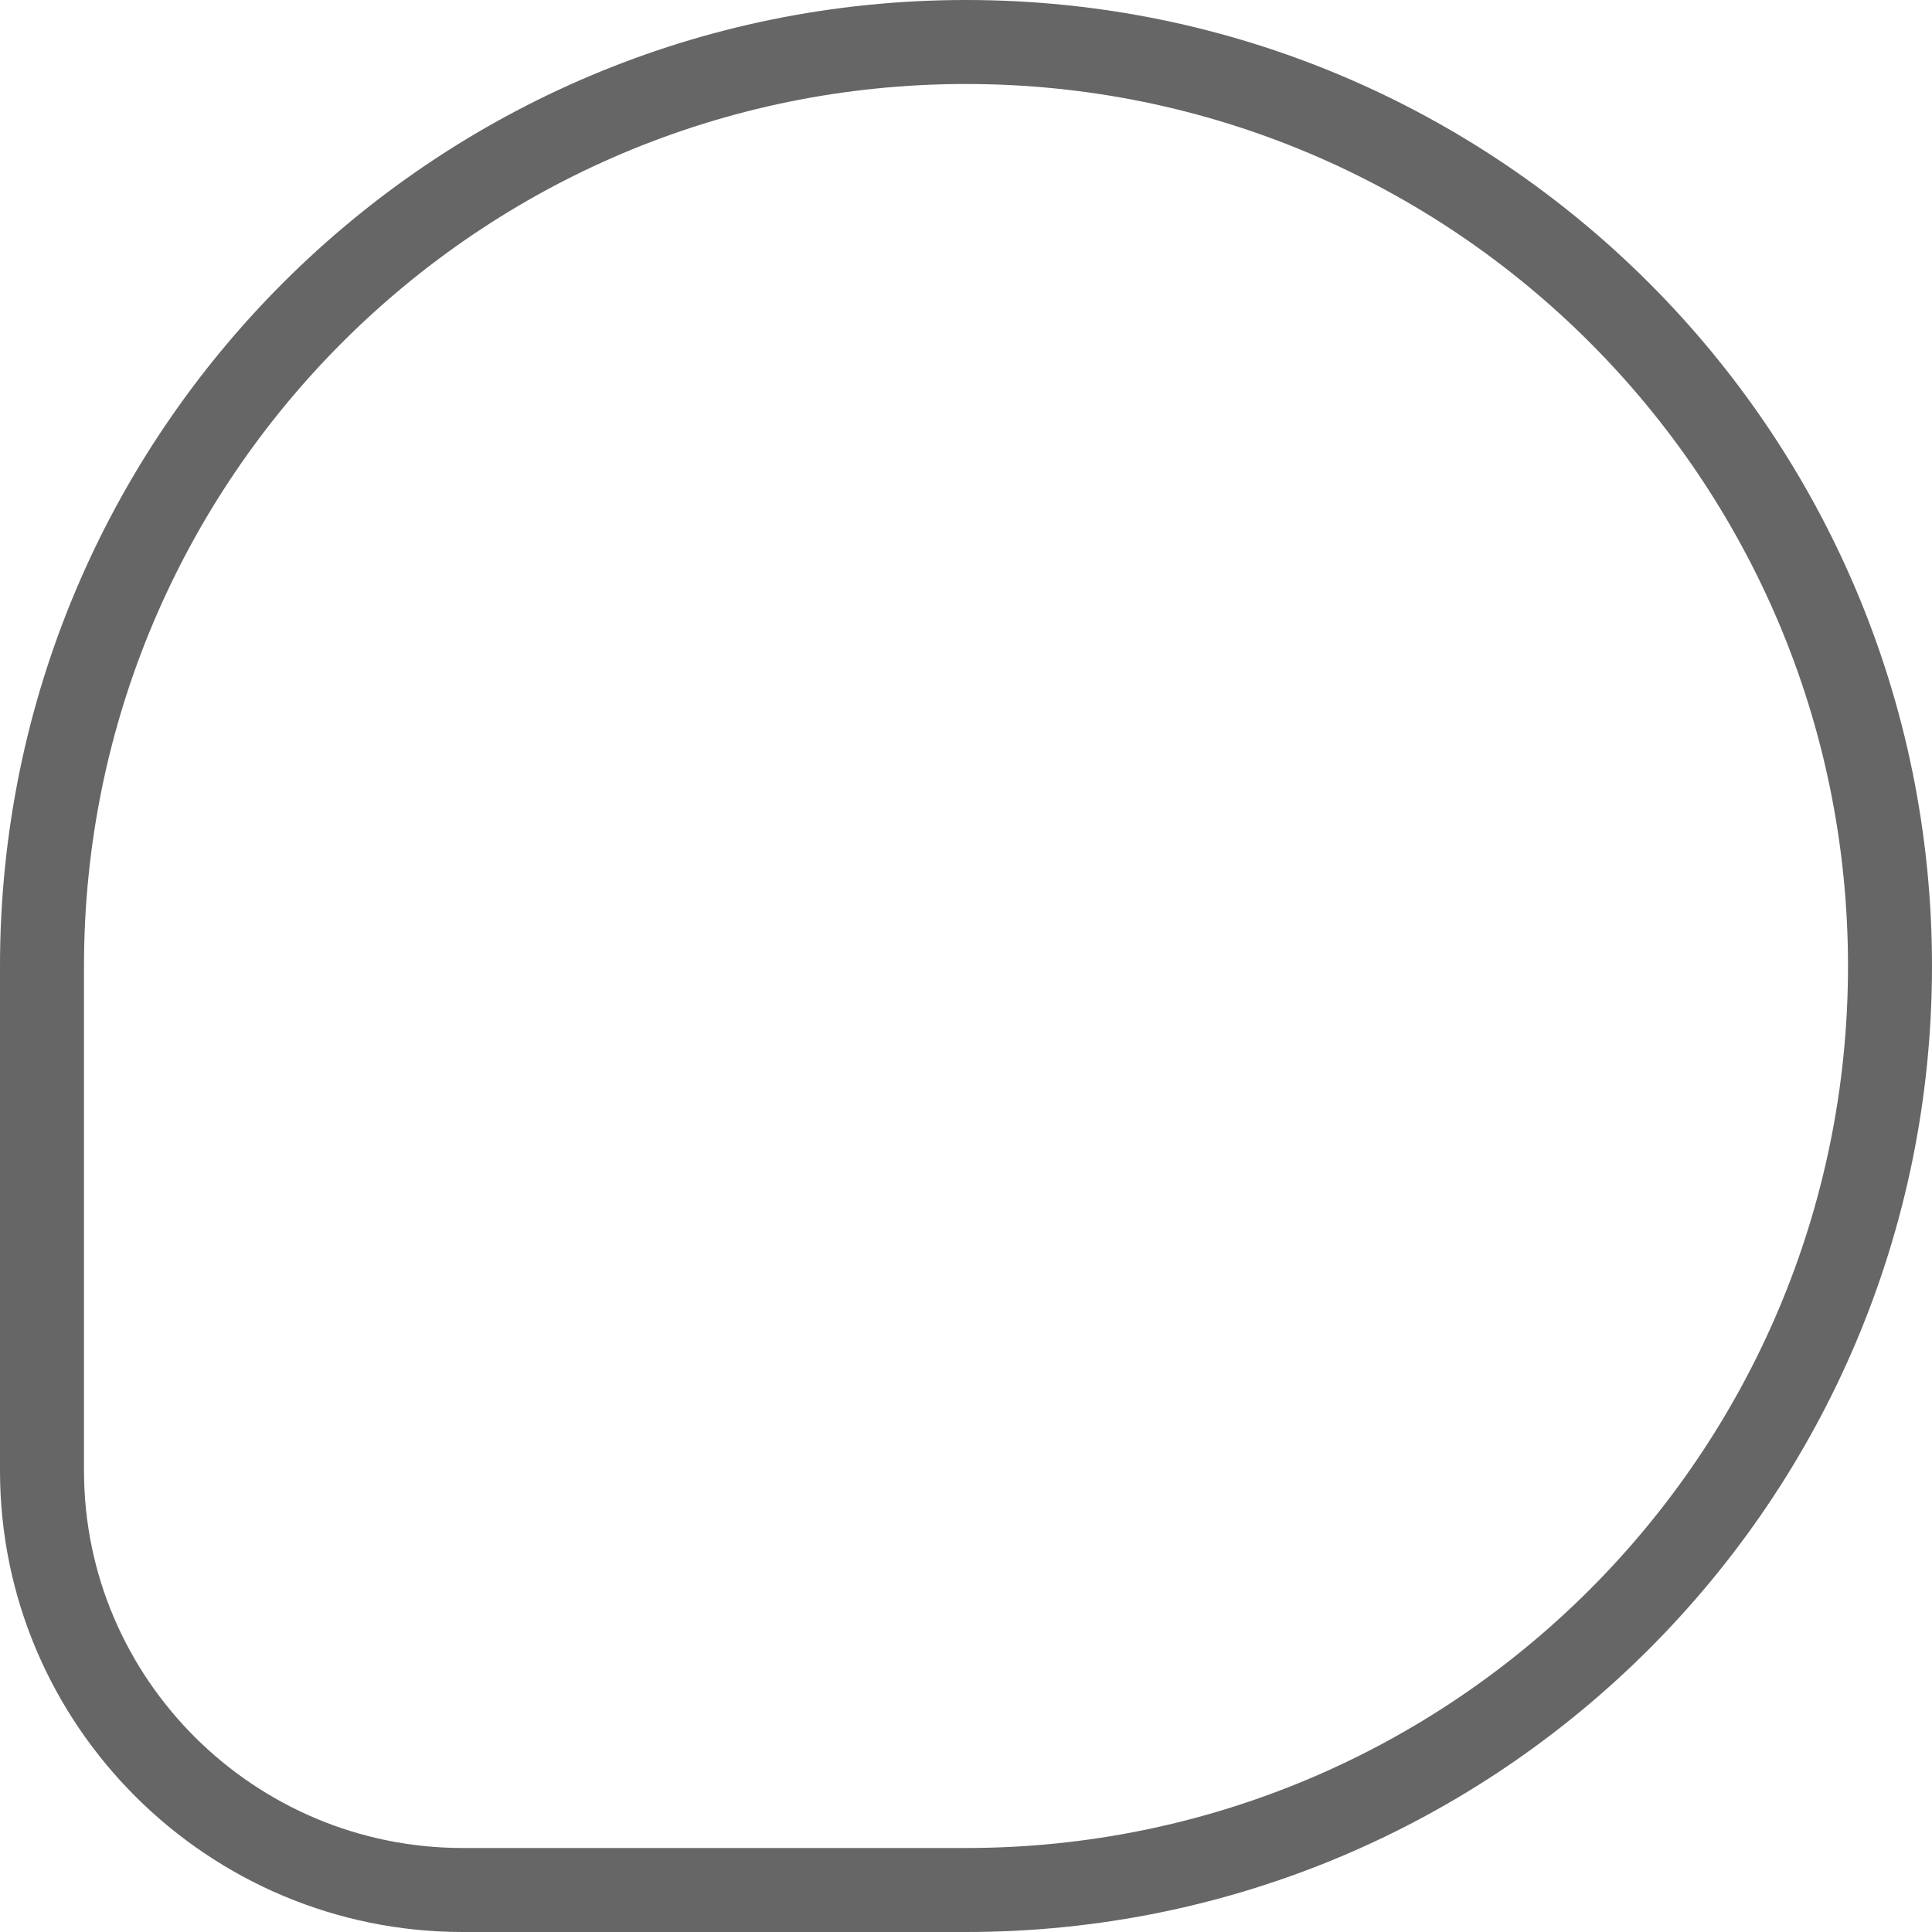 <svg xmlns="http://www.w3.org/2000/svg" xmlns:xlink="http://www.w3.org/1999/xlink" width="23" height="23" viewBox="0 0 23 23" fill="none">
<path   fill="rgba(102, 102, 102, 1)"  d="M23 11.5C23 17.851 17.851 23 11.5 23L6.727 23L5.509 23C2.476 23 0 20.541 0 17.508L0 16.543L0 11.5C0 5.149 5.149 0 11.5 0C17.851 0 23 5.149 23 11.5Q23 11.549 22.99 11.598Q22.981 11.646 22.962 11.691Q22.943 11.737 22.916 11.778Q22.888 11.819 22.854 11.854Q22.819 11.888 22.778 11.916Q22.737 11.943 22.691 11.962Q22.646 11.981 22.598 11.99Q22.549 12 22.5 12Q22.451 12 22.402 11.99Q22.354 11.981 22.309 11.962Q22.263 11.943 22.222 11.916Q22.181 11.888 22.146 11.854Q22.112 11.819 22.084 11.778Q22.057 11.737 22.038 11.691Q22.019 11.646 22.01 11.598Q22 11.549 22 11.5C22 5.701 17.299 1 11.5 1C5.701 1 1 5.701 1 11.5L1 16.543L1 17.508C1 19.989 3.029 22 5.509 22L6.727 22L11.5 22C17.299 22 22 17.299 22 11.5Q22 11.451 22.01 11.402Q22.019 11.354 22.038 11.309Q22.057 11.263 22.084 11.222Q22.112 11.181 22.146 11.146Q22.181 11.112 22.222 11.084Q22.263 11.057 22.309 11.038Q22.354 11.019 22.402 11.01Q22.451 11 22.5 11Q22.549 11 22.598 11.01Q22.646 11.019 22.691 11.038Q22.737 11.057 22.778 11.084Q22.819 11.112 22.854 11.146Q22.888 11.181 22.916 11.222Q22.943 11.263 22.962 11.309Q22.981 11.354 22.99 11.402Q23 11.451 23 11.5Z">
</path>
</svg>

